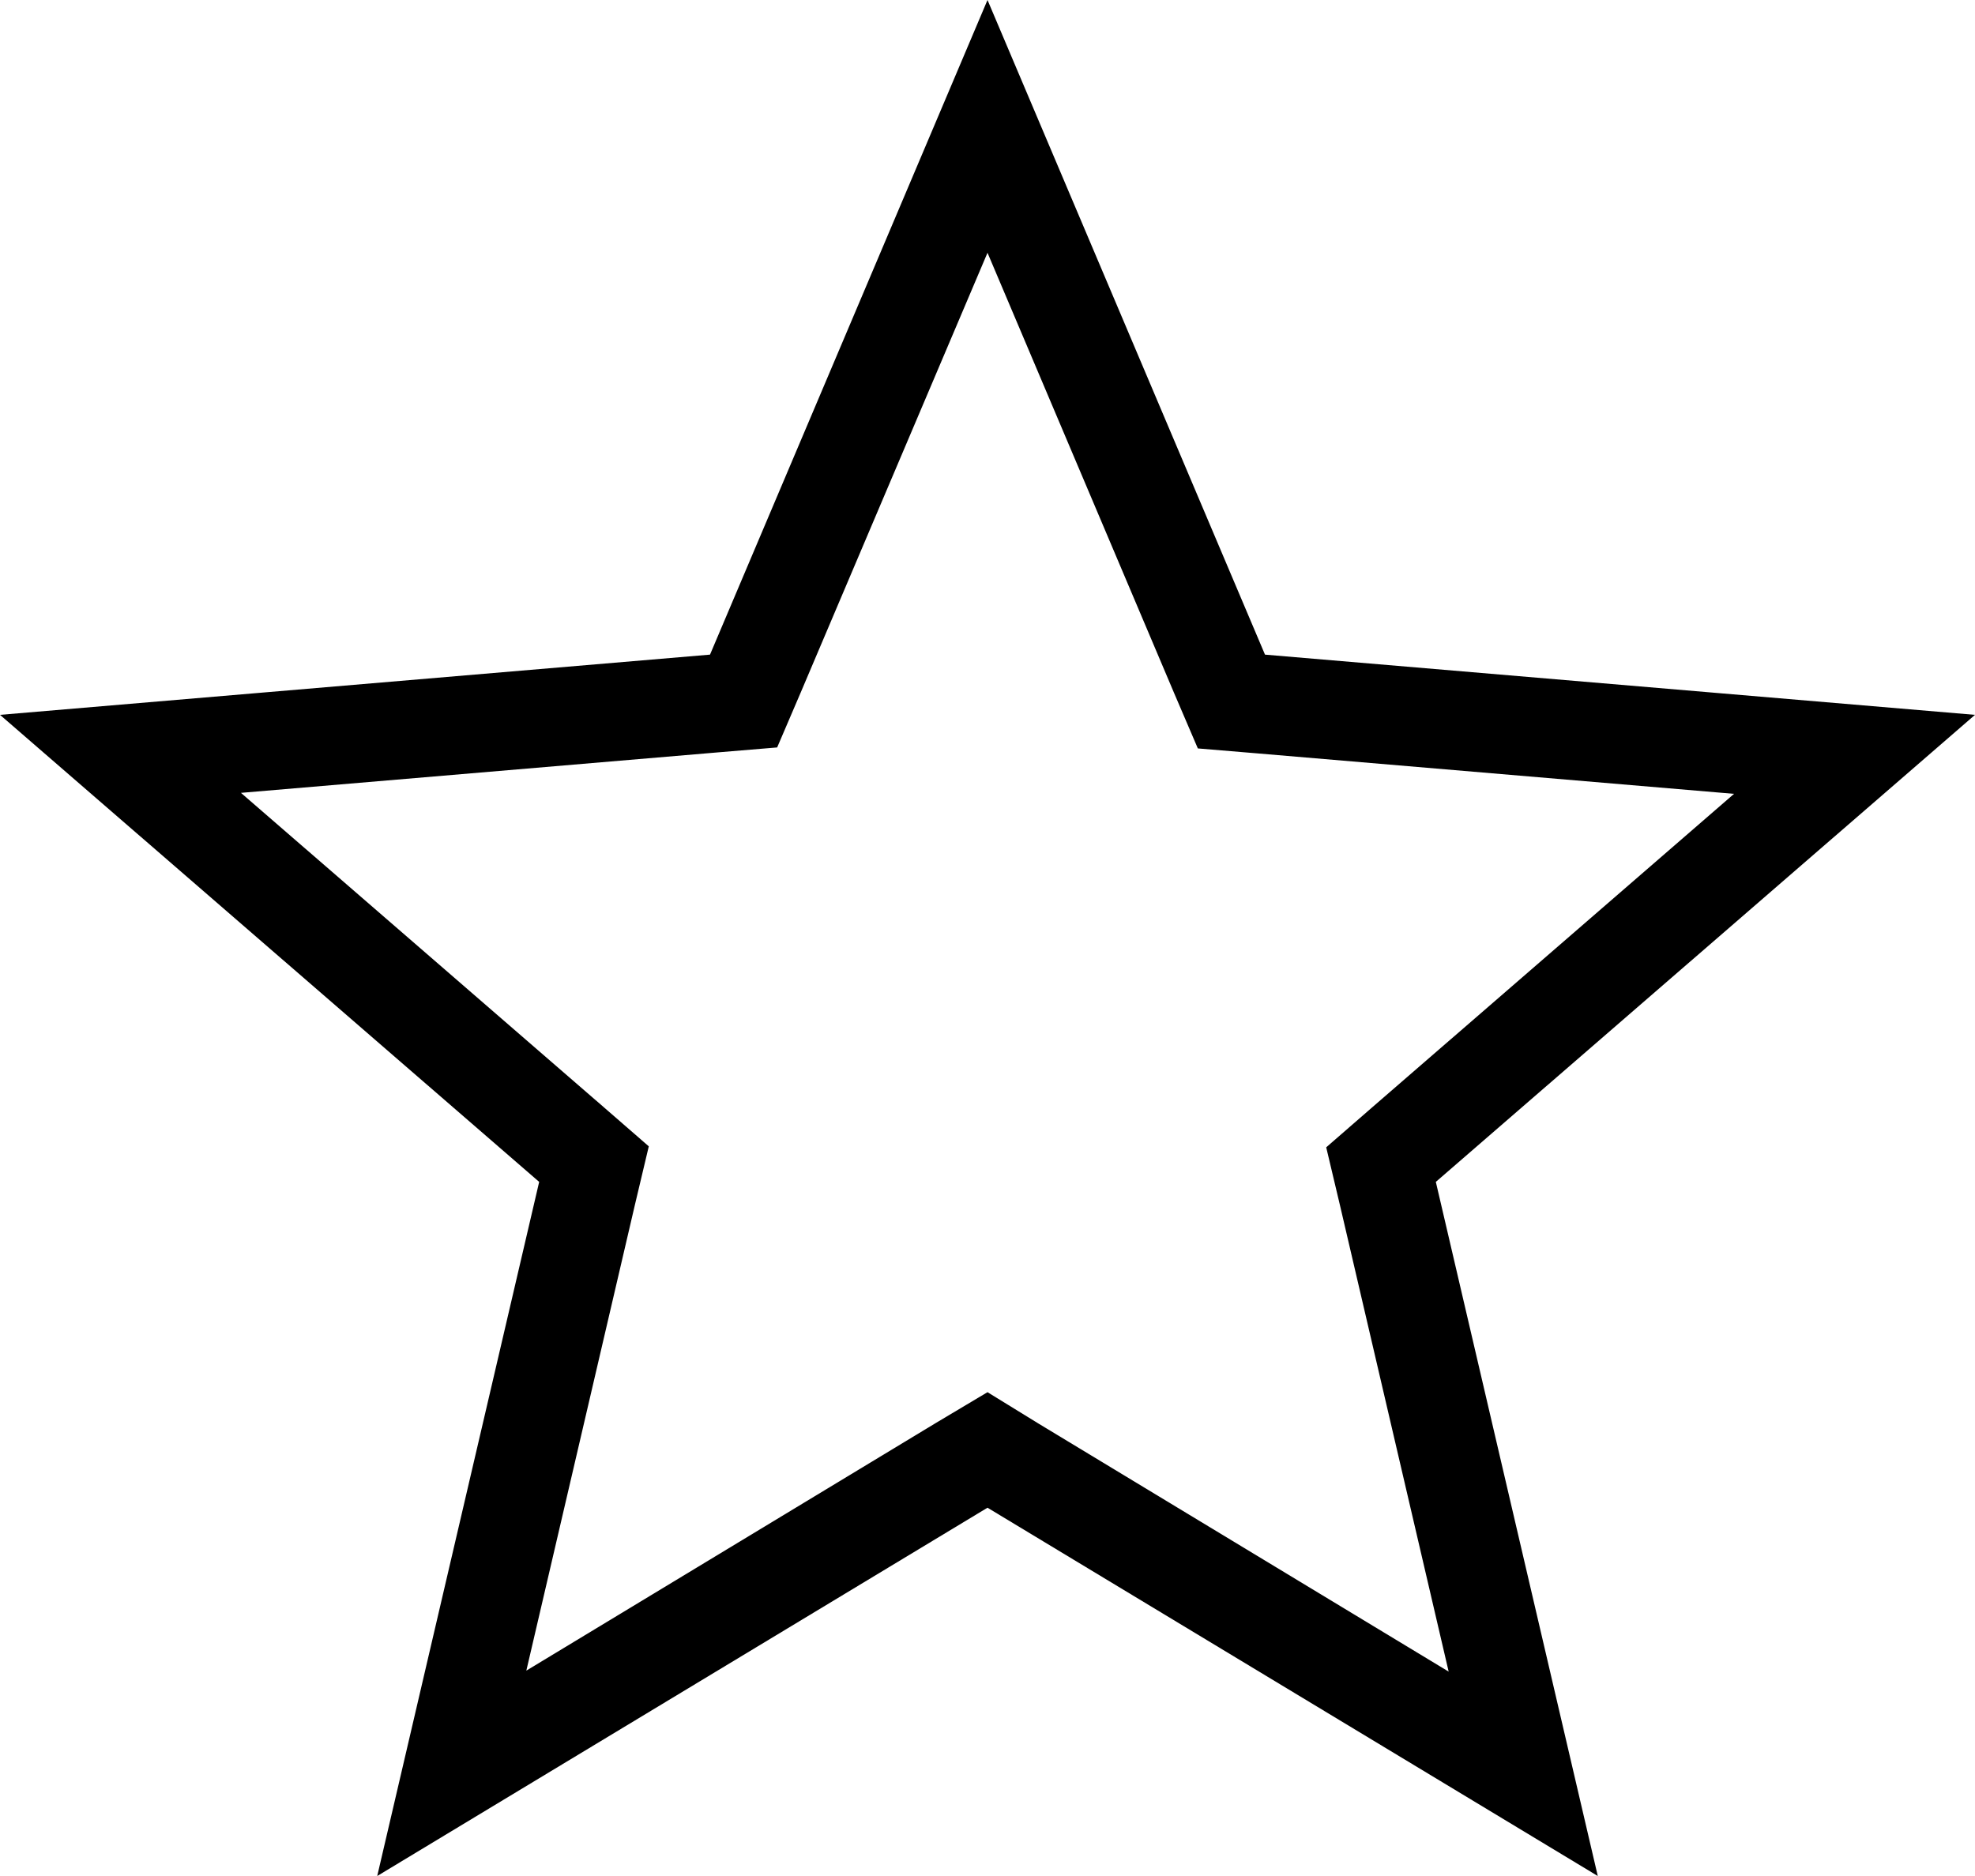 <svg xmlns="http://www.w3.org/2000/svg" viewBox="2 2 20 19"><g id="star"><path d="M12,4.56l1.89,4.46l0.24,0.56l0.6,0.05l4.83,0.41l-3.67,3.18l-0.46,0.4l0.14,0.59l1.1,4.72l-4.15-2.51L12,16.1l-0.52,0.31 l-4.15,2.51l1.1-4.72l0.14-0.59l-0.46-0.4l-3.67-3.18l4.83-0.41l0.6-0.05l0.24-0.56L12,4.56 M12,2L9.19,8.63L2,9.24l5.46,4.73 L5.82,21L12,17.27L18.18,21l-1.64-7.03L22,9.24l-7.19-0.61L12,2L12,2z"/></g></svg>